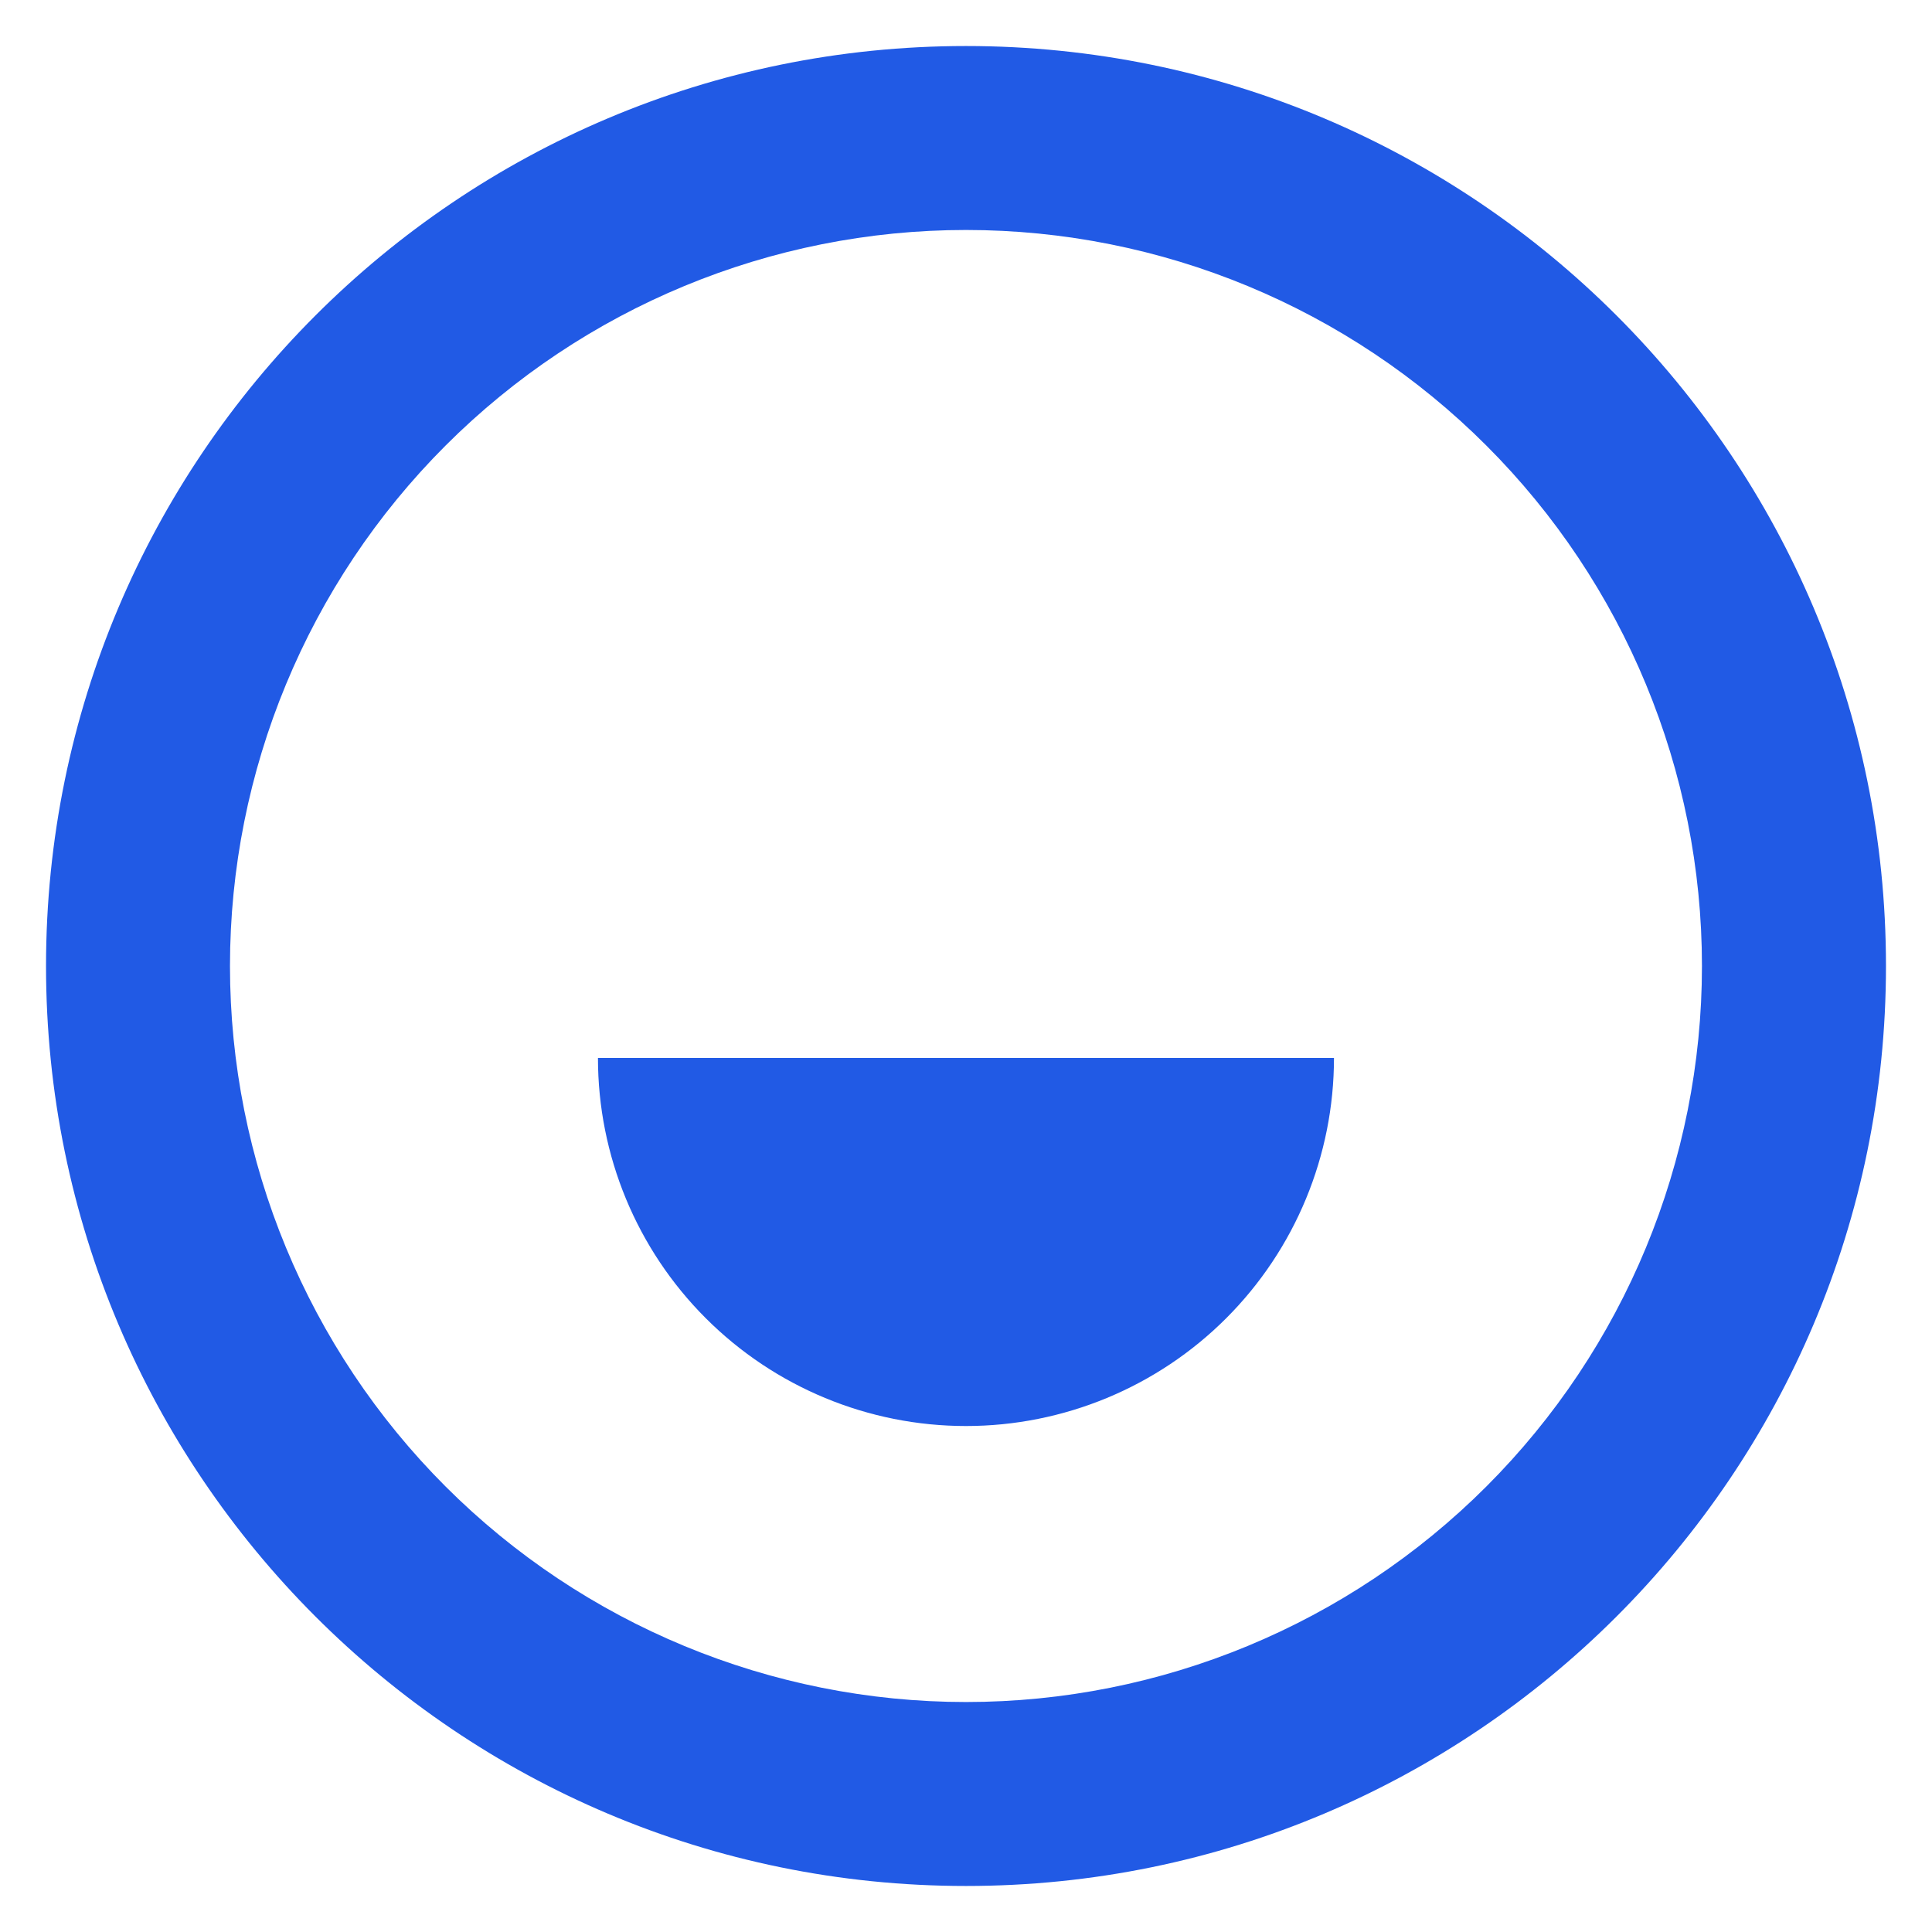 <svg width="28" height="28" viewBox="0 0 28 28" fill="none" xmlns="http://www.w3.org/2000/svg">
<path d="M14 27.333C6.636 27.333 0.667 21.364 0.667 14C0.667 6.636 6.636 0.667 14 0.667C21.364 0.667 27.333 6.636 27.333 14C27.333 21.364 21.364 27.333 14 27.333ZM14 24.667C16.829 24.667 19.542 23.543 21.542 21.543C23.543 19.542 24.666 16.829 24.666 14C24.666 11.171 23.543 8.458 21.542 6.458C19.542 4.457 16.829 3.333 14 3.333C11.171 3.333 8.458 4.457 6.457 6.458C4.457 8.458 3.333 11.171 3.333 14C3.333 16.829 4.457 19.542 6.457 21.543C8.458 23.543 11.171 24.667 14 24.667ZM8.666 15.333H19.333C19.333 16.748 18.771 18.105 17.771 19.105C16.771 20.105 15.414 20.667 14 20.667C12.585 20.667 11.229 20.105 10.229 19.105C9.228 18.105 8.666 16.748 8.666 15.333Z" fill="#215AE5"/>
</svg>
